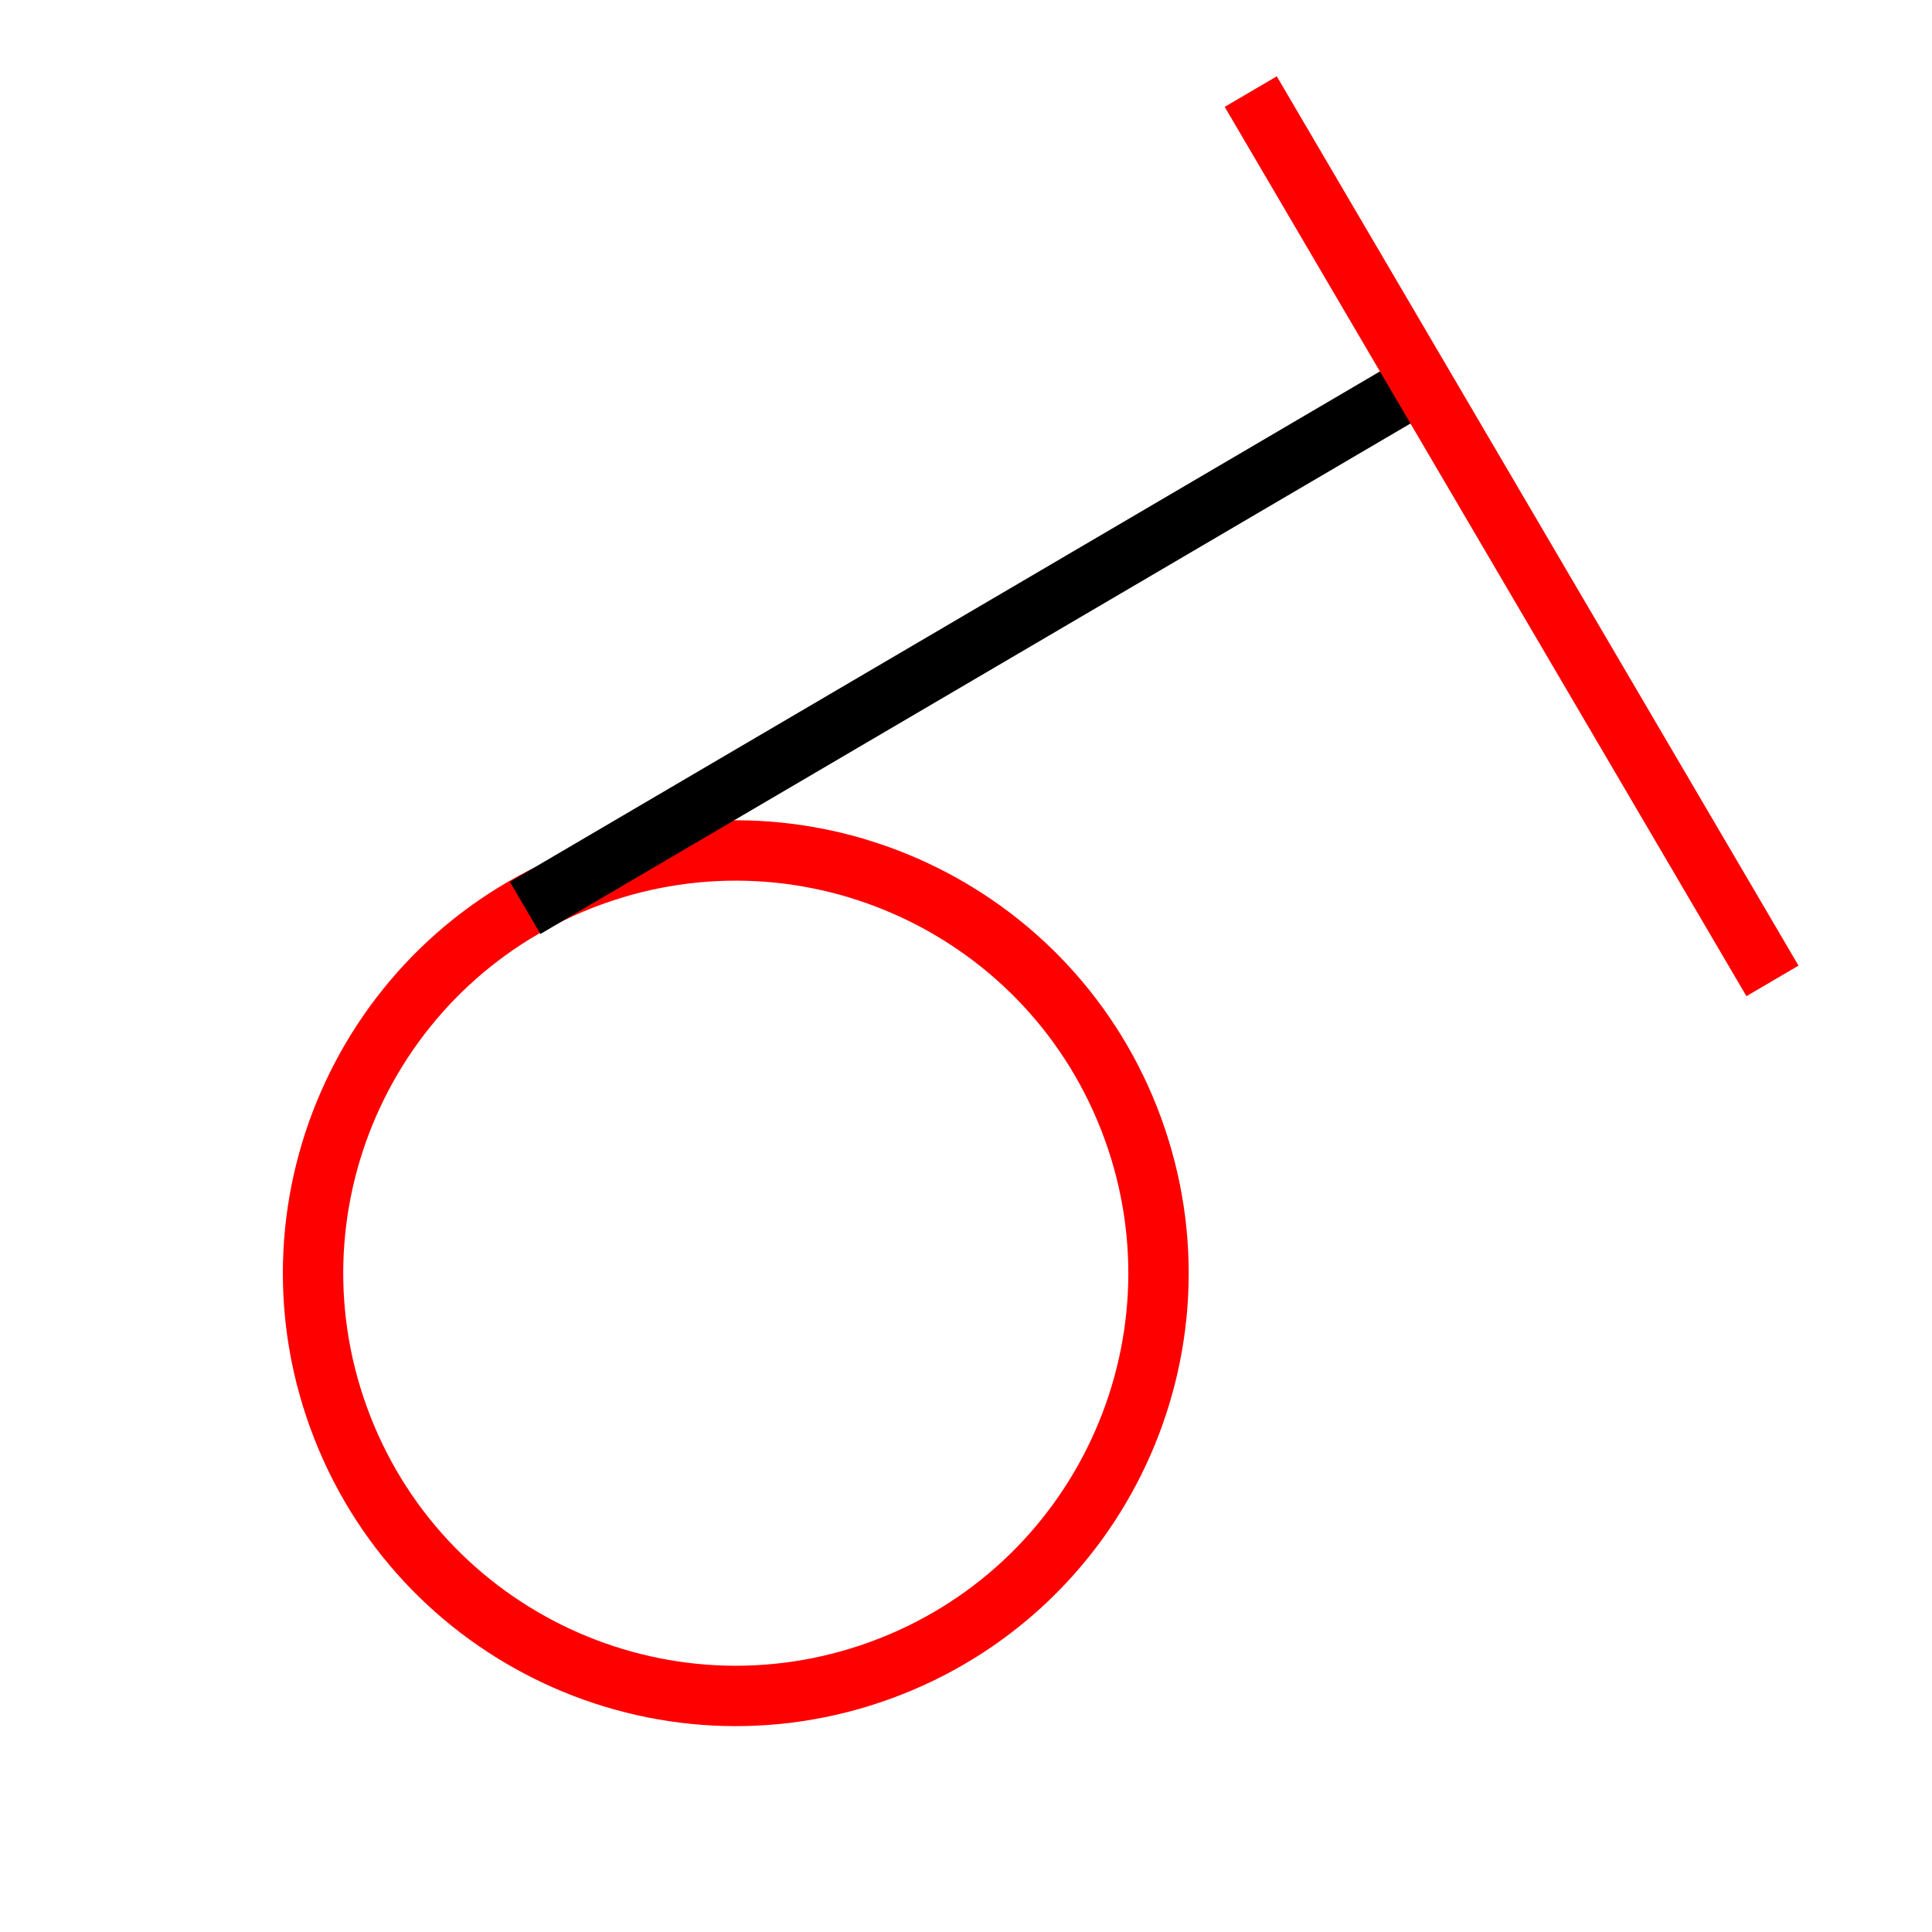 <?xml version="1.0" encoding="UTF-8" standalone="no"?>
<svg
   xmlns:dc="http://purl.org/dc/elements/1.1/"
   xmlns:cc="http://creativecommons.org/ns#"
   xmlns:rdf="http://www.w3.org/1999/02/22-rdf-syntax-ns#"
   xmlns:svg="http://www.w3.org/2000/svg"
   xmlns="http://www.w3.org/2000/svg"
   xmlns:sodipodi="http://sodipodi.sourceforge.net/DTD/sodipodi-0.dtd"
   xmlns:inkscape="http://www.inkscape.org/namespaces/inkscape"
   width="512"
   height="512"
   id="svg2"
   version="1.1"
   inkscape:version="0.48.2 r9819"
   sodipodi:docname="LineOrthogonalTangent.svg">
  <sodipodi:namedview
     pagecolor="#ffffff"
     bordercolor="#666666"
     borderopacity="1"
     objecttolerance="10"
     gridtolerance="10"
     guidetolerance="10"
     inkscape:pageopacity="0"
     inkscape:pageshadow="2"
     inkscape:window-width="1898"
     inkscape:window-height="1135"
     id="namedview16"
     showgrid="false"
     showguides="true"
     inkscape:guide-bbox="true"
     inkscape:zoom="1.3037281"
     inkscape:cx="119.08495"
     inkscape:cy="256"
     inkscape:window-x="412"
     inkscape:window-y="96"
     inkscape:window-maximized="0"
     inkscape:current-layer="svg2">
    <sodipodi:guide
       orientation="1,0"
       position="-423.401,569.137"
       id="guide3003" />
  </sodipodi:namedview>
  <defs
     id="defs4" />
  <path
     d="M 300.245,299.133 C 321.386,357.265 291.399,421.527 233.268,442.668 175.137,463.808 110.874,433.821 89.734,375.69 68.593,317.559 98.58,253.297 156.711,232.156 214.843,211.016 279.105,241.002 300.245,299.133 z"
     id="path12"
     inkscape:connector-curvature="0"
     style="fill:none;stroke:#ff0000;stroke-width:16;stroke-linecap:round;stroke-linejoin:round" />
  <path
     d="M 367.948,106.388 146.075,236.556"
     id="path14"
     inkscape:connector-curvature="0"
     style="fill:none;stroke:#000000;stroke-width:16;stroke-linecap:square" />
  <path
     style="fill:none;stroke:#ff0000;stroke-width:16;stroke-linecap:square"
     inkscape:connector-curvature="0"
     id="path3001"
     d="M 335.507,31.173 465.675,253.046" />
</svg>
